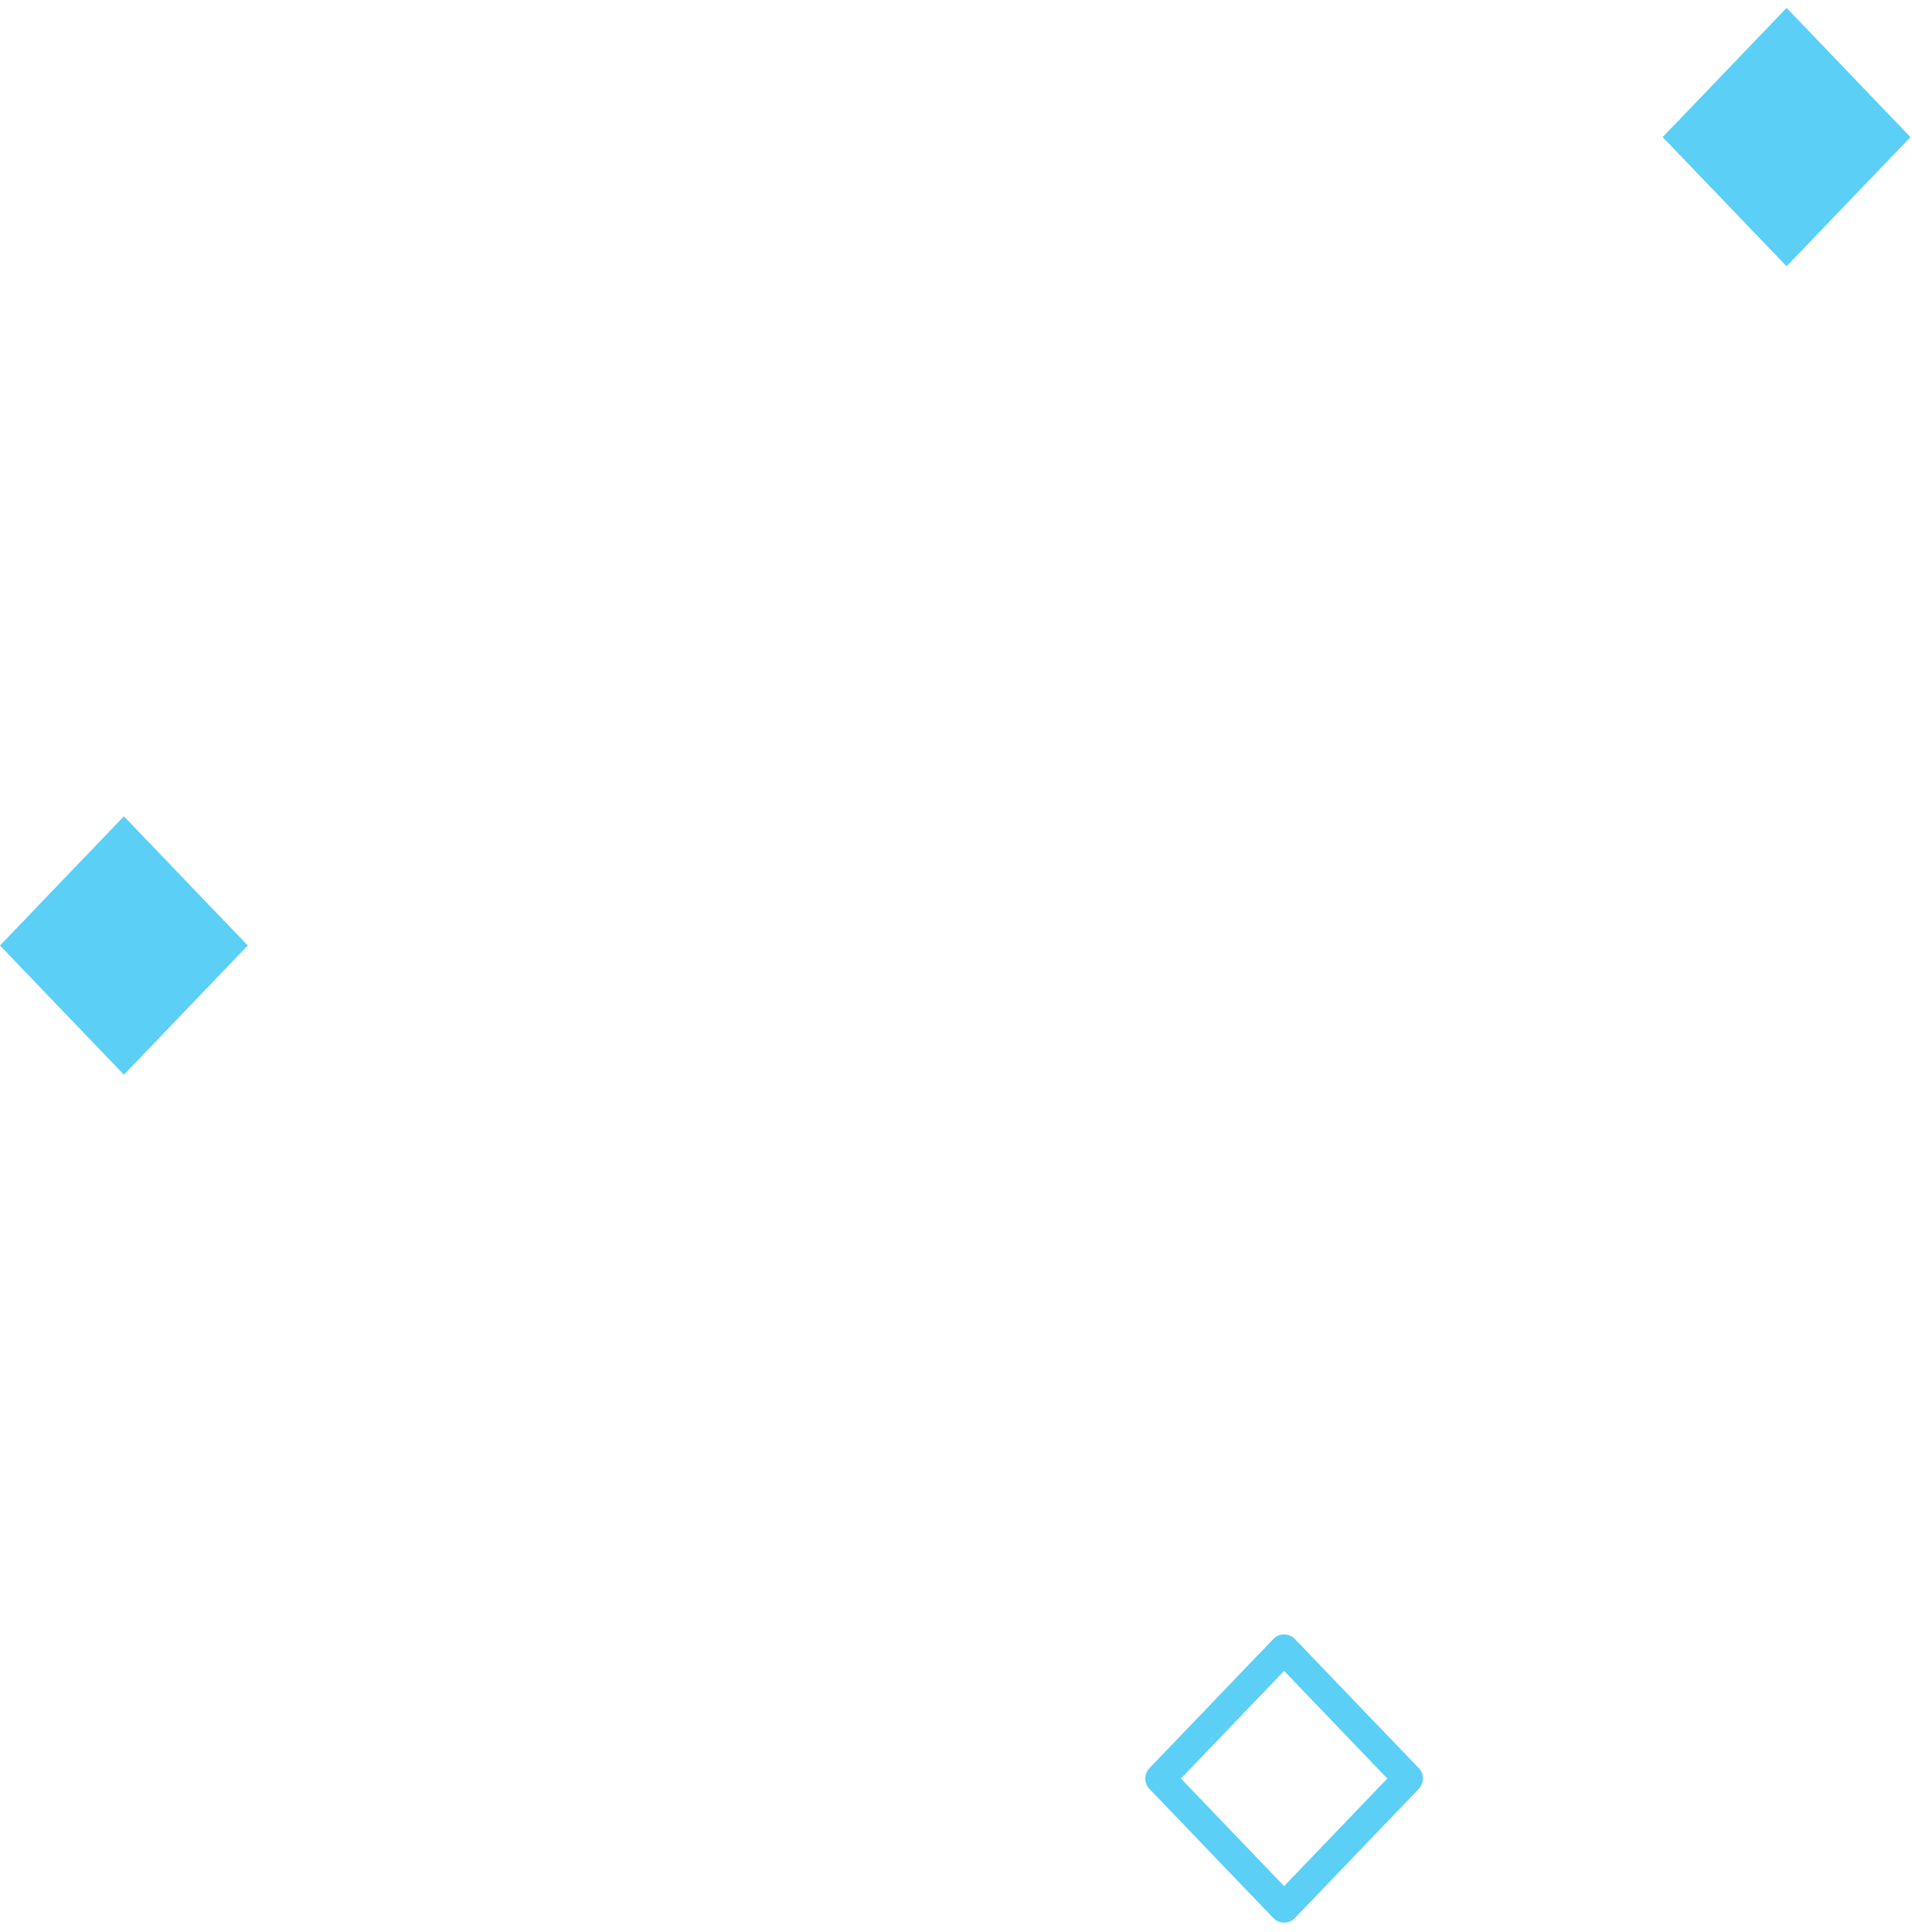 <svg width="96" height="97" viewBox="0 0 96 97" fill="none" xmlns="http://www.w3.org/2000/svg">
<path d="M83.482 6.884L89.703 0.397L95.924 6.884L89.703 13.37L83.482 6.884Z" fill="#5BCFF6"/>
<path d="M6.09102e-05 47.47L6.221 40.984L12.441 47.47L6.221 53.957L6.09102e-05 47.47Z" fill="#5BCFF6"/>
<path d="M58.253 89.293L64.474 82.807L70.695 89.293L64.474 95.779L58.253 89.293Z" stroke="#5BCFF6" stroke-width="1.5" stroke-miterlimit="10" stroke-linecap="round" stroke-linejoin="round"/>
</svg>
